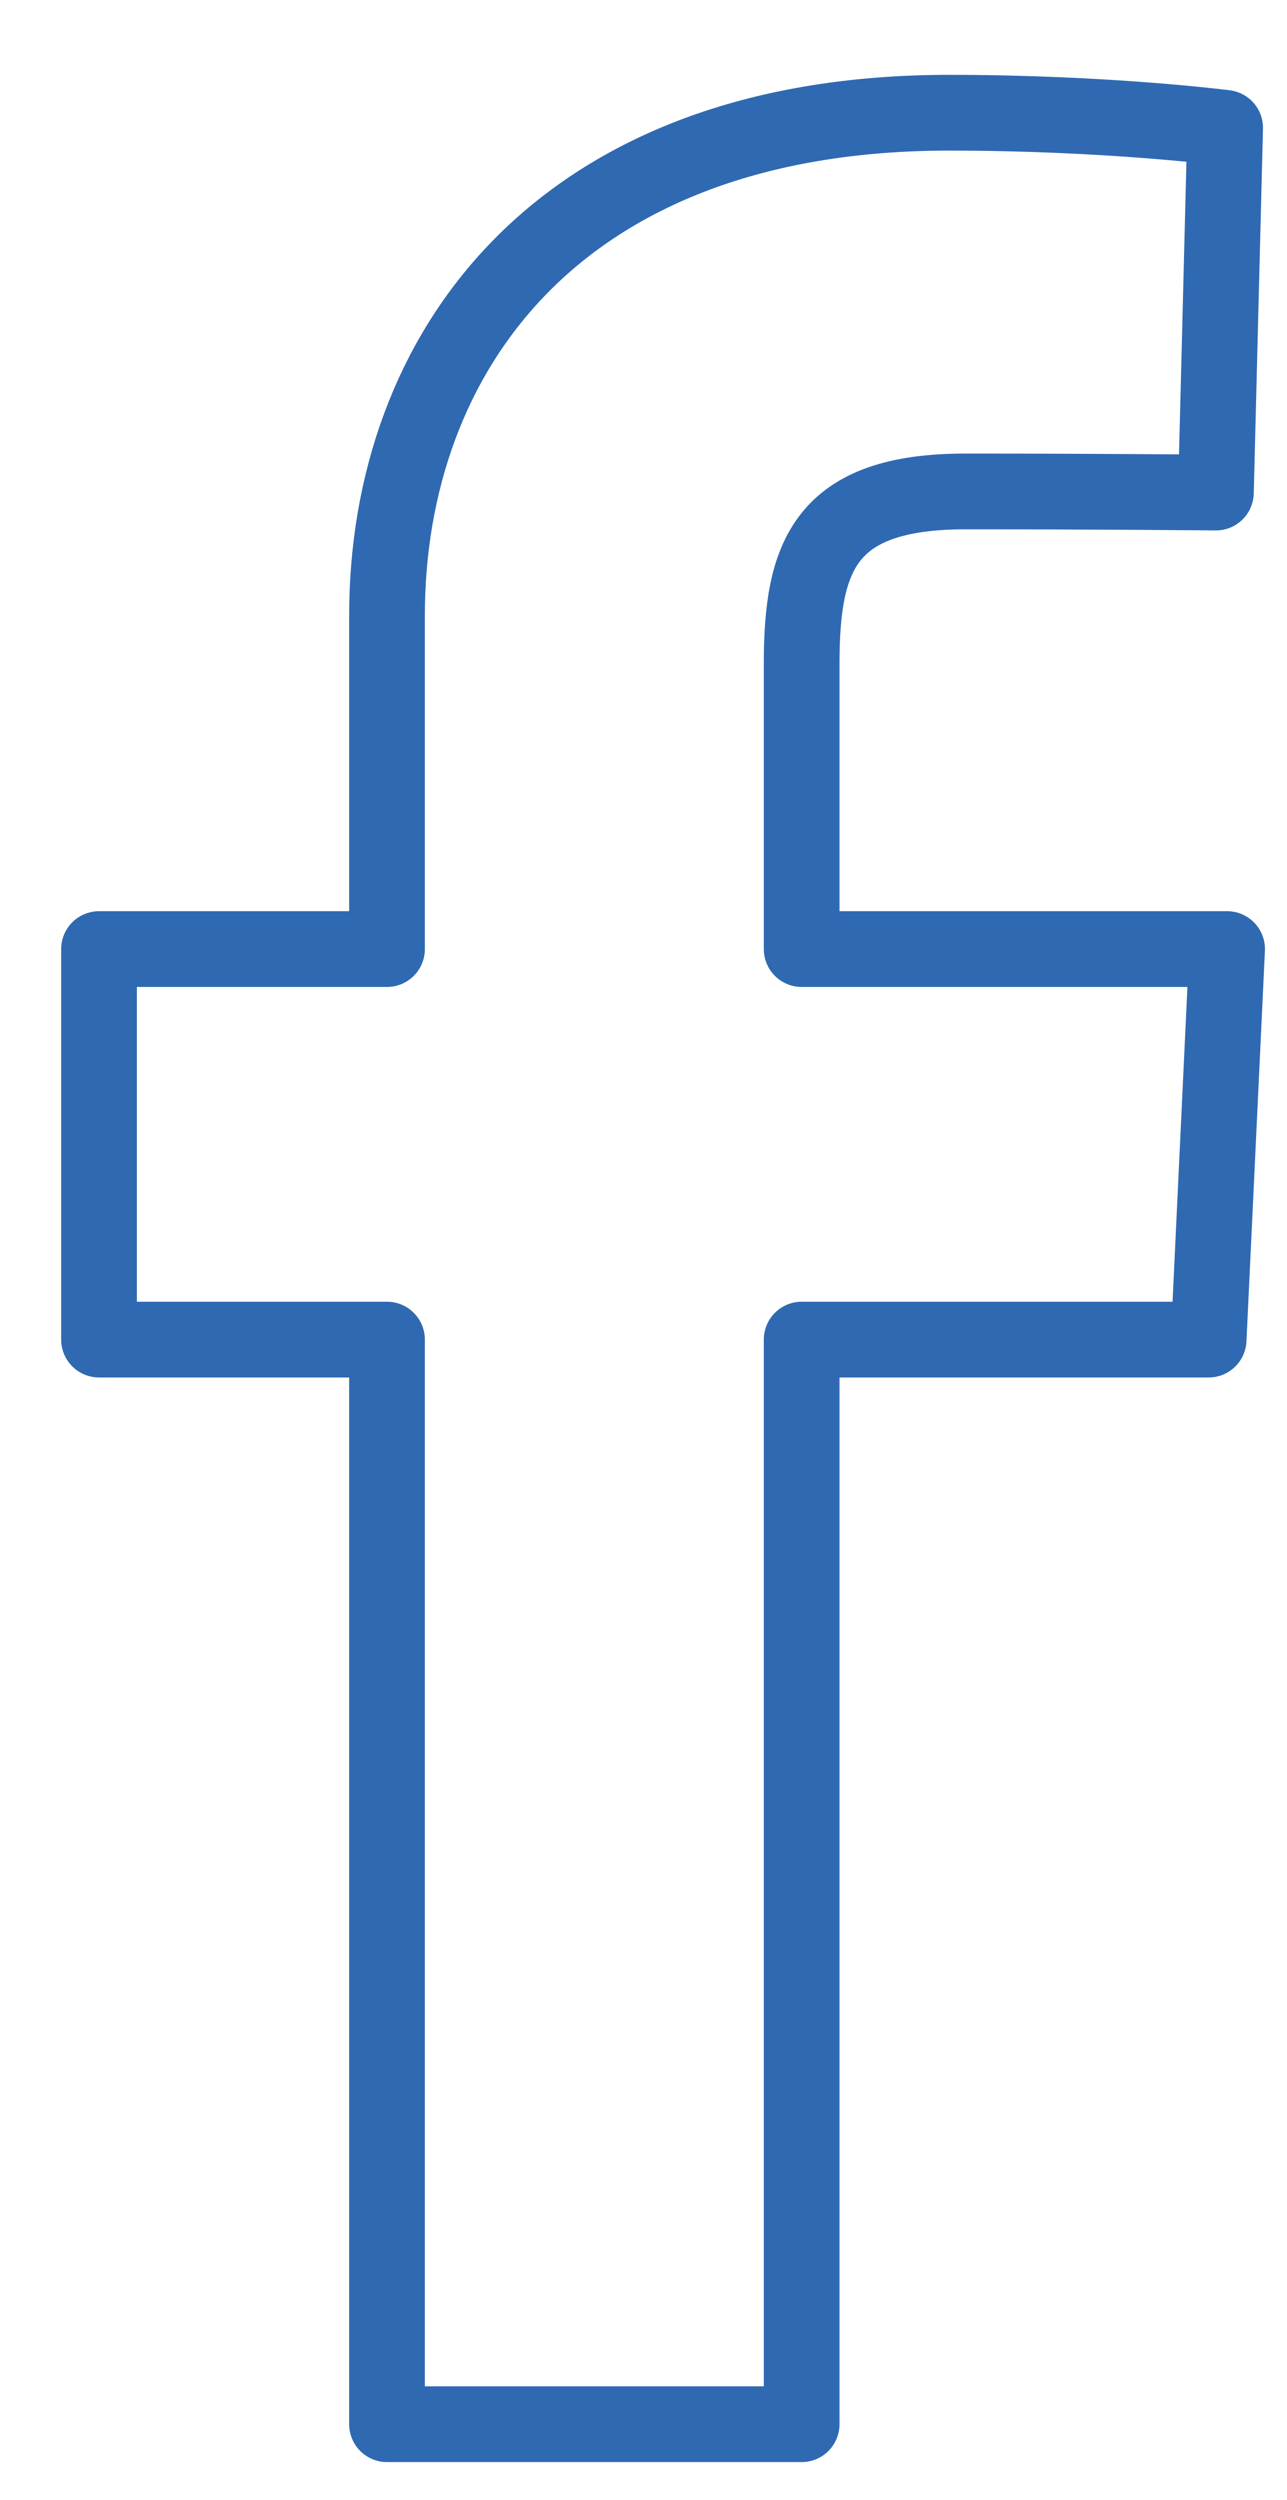 <svg width="17" height="33" viewBox="0 0 17 33" fill="none" xmlns="http://www.w3.org/2000/svg">
<path d="M5.112 32V17.683H1.308V12.528H5.112V8.125C5.112 4.666 7.359 1.488 12.537 1.488C14.633 1.488 16.183 1.688 16.183 1.688L16.061 6.502C16.061 6.502 14.48 6.487 12.755 6.487C10.888 6.487 10.589 7.343 10.589 8.764V12.528H16.209L15.965 17.683H10.589V32H5.112Z" stroke="#2F69B2" stroke-linejoin="round"/>
</svg>
